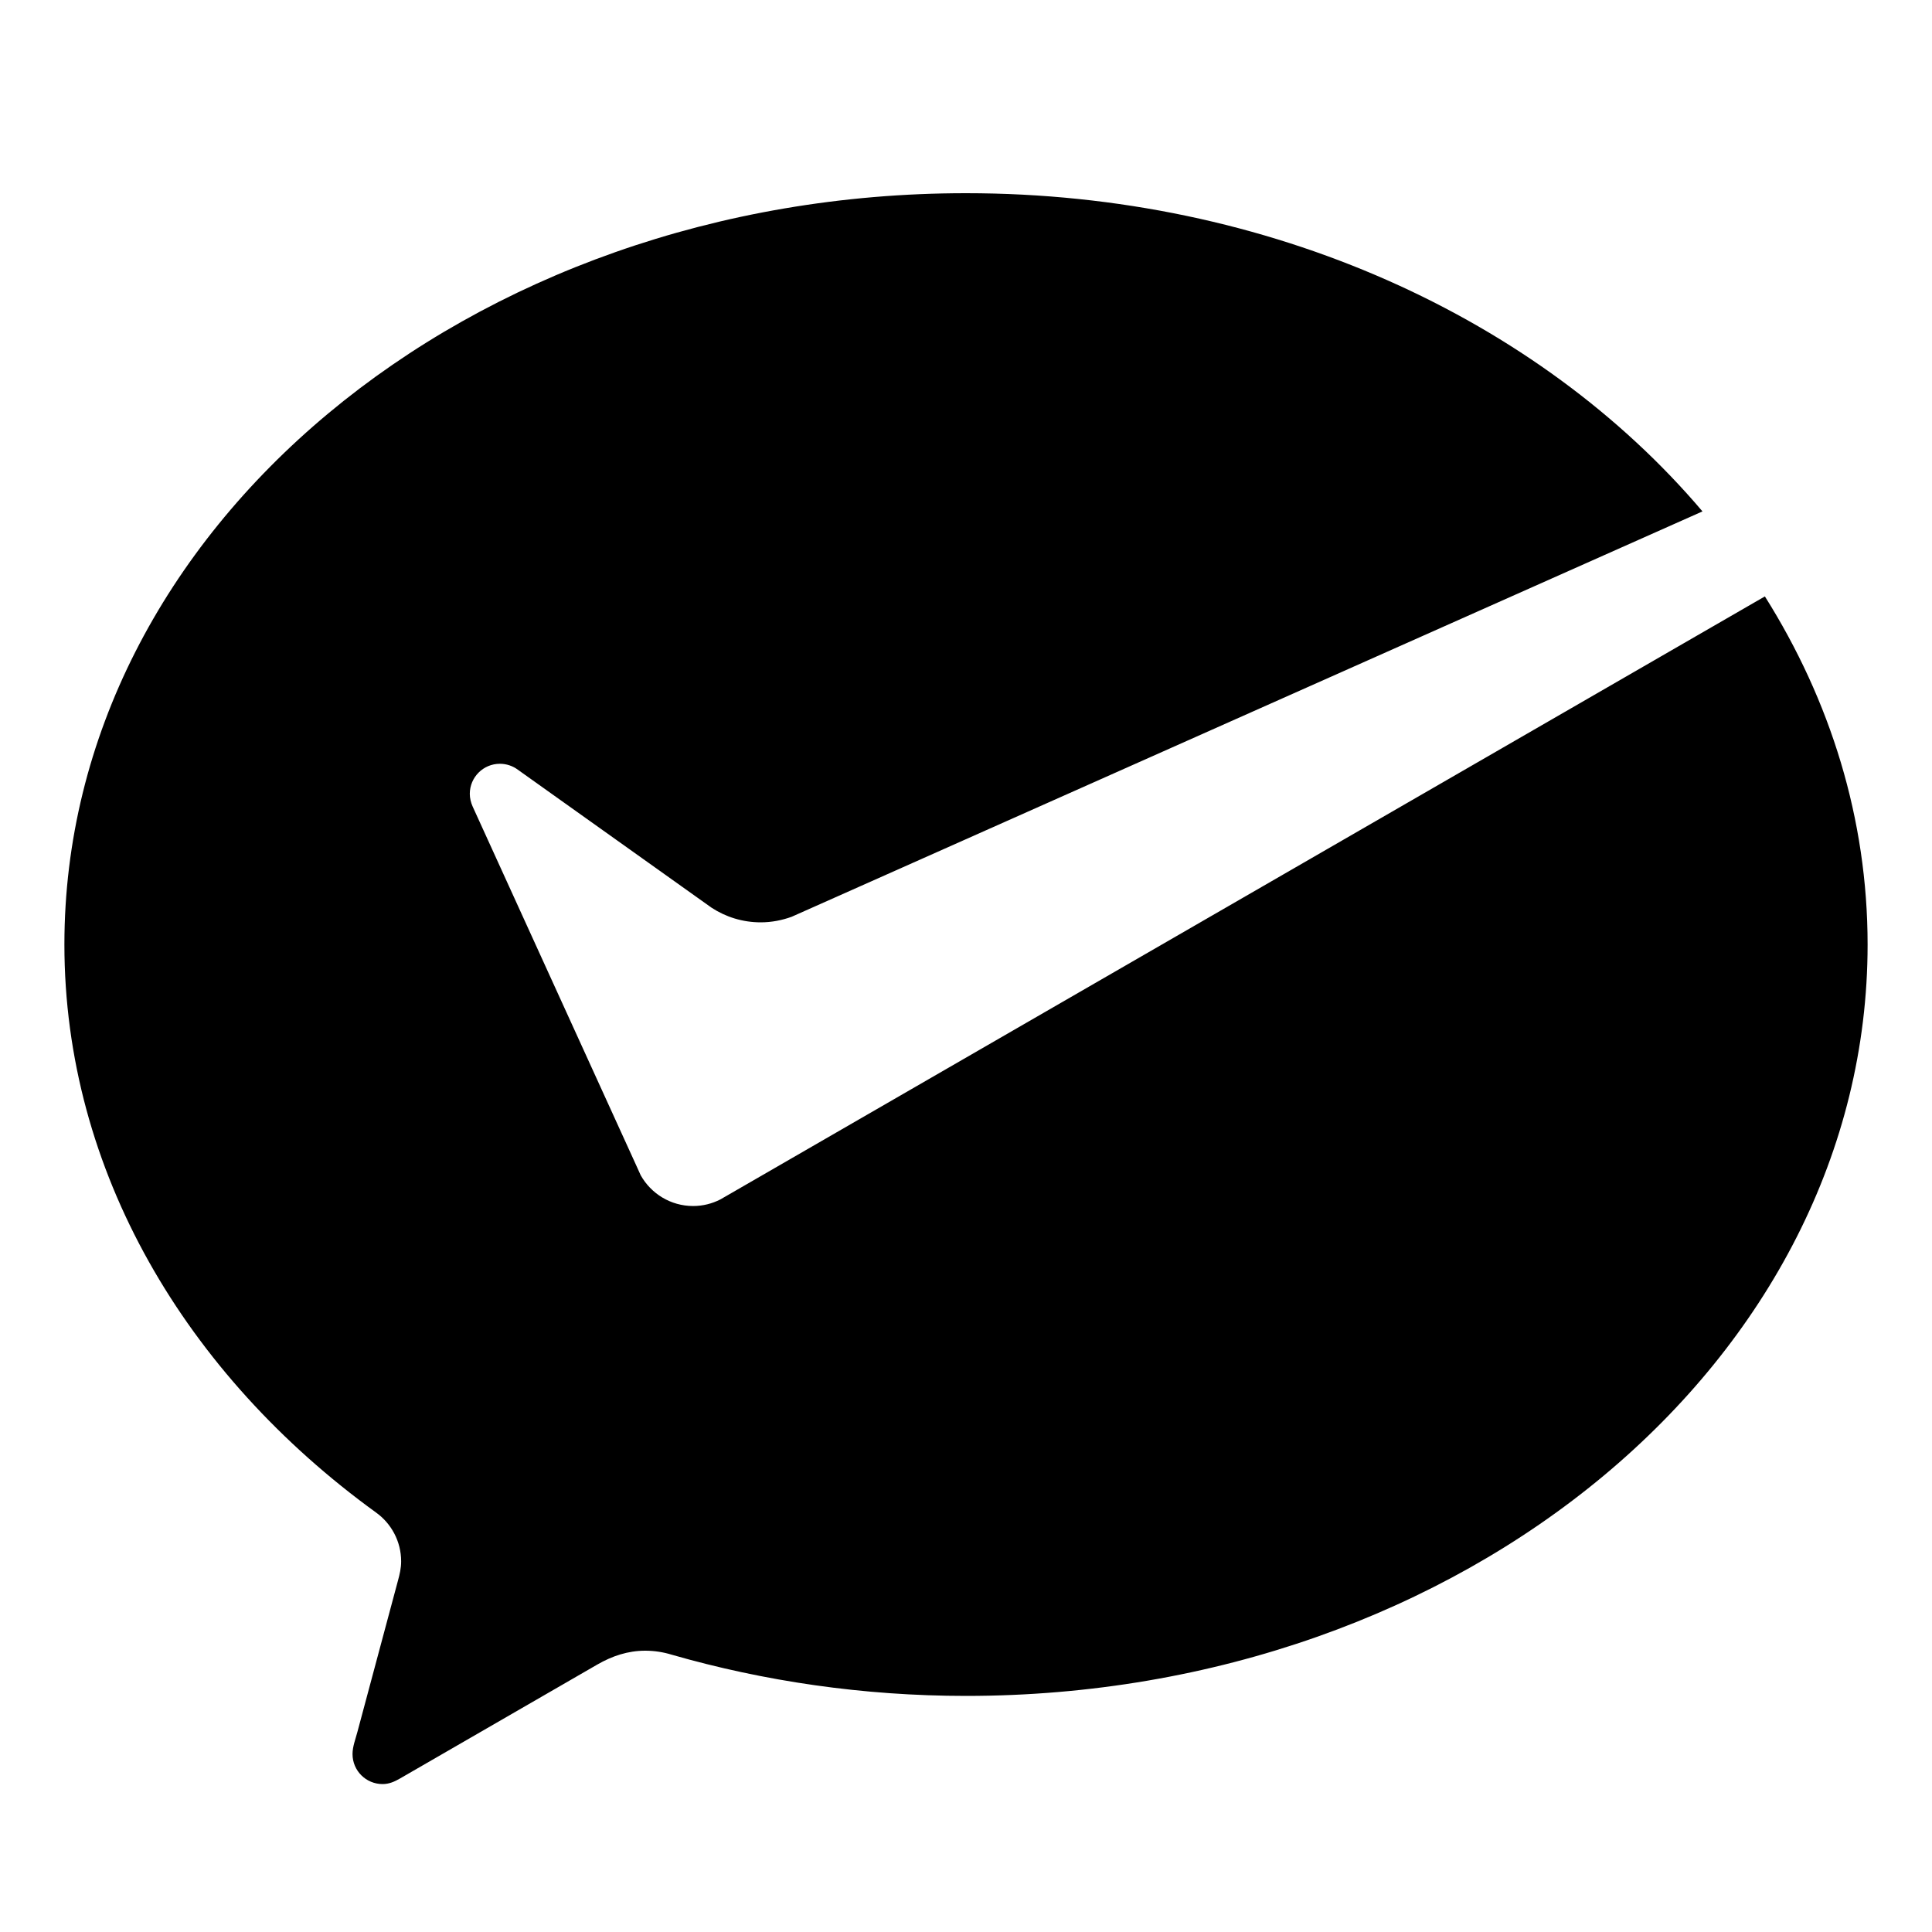 <svg width="30" height="30" viewBox="0 0 30 30" xmlns="http://www.w3.org/2000/svg">
<path d="M11.183 18.626C11.057 18.69 10.915 18.727 10.763 18.727C10.413 18.727 10.109 18.534 9.949 18.25L9.888 18.115L7.339 12.523C7.312 12.462 7.295 12.393 7.295 12.327C7.295 12.069 7.504 11.86 7.762 11.86C7.866 11.86 7.963 11.894 8.041 11.952L11.048 14.094C11.268 14.238 11.53 14.322 11.813 14.322C11.982 14.322 12.142 14.29 12.292 14.236L26.436 7.941C23.901 4.953 19.725 3 15 3C7.268 3 1 8.223 1 14.666C1 18.182 2.886 21.346 5.837 23.485C6.074 23.654 6.229 23.932 6.229 24.245C6.229 24.349 6.207 24.444 6.18 24.542C5.944 25.422 5.567 26.83 5.549 26.896C5.52 27.006 5.474 27.121 5.474 27.237C5.474 27.495 5.683 27.703 5.941 27.703C6.042 27.703 6.125 27.666 6.21 27.617L9.275 25.847C9.506 25.714 9.75 25.632 10.019 25.632C10.162 25.632 10.3 25.654 10.43 25.694C11.86 26.105 13.403 26.334 15 26.334C22.732 26.334 29 21.11 29 14.667C29 12.715 28.422 10.877 27.405 9.261L11.286 18.567L11.183 18.626Z" fill="black"/>
</svg>
